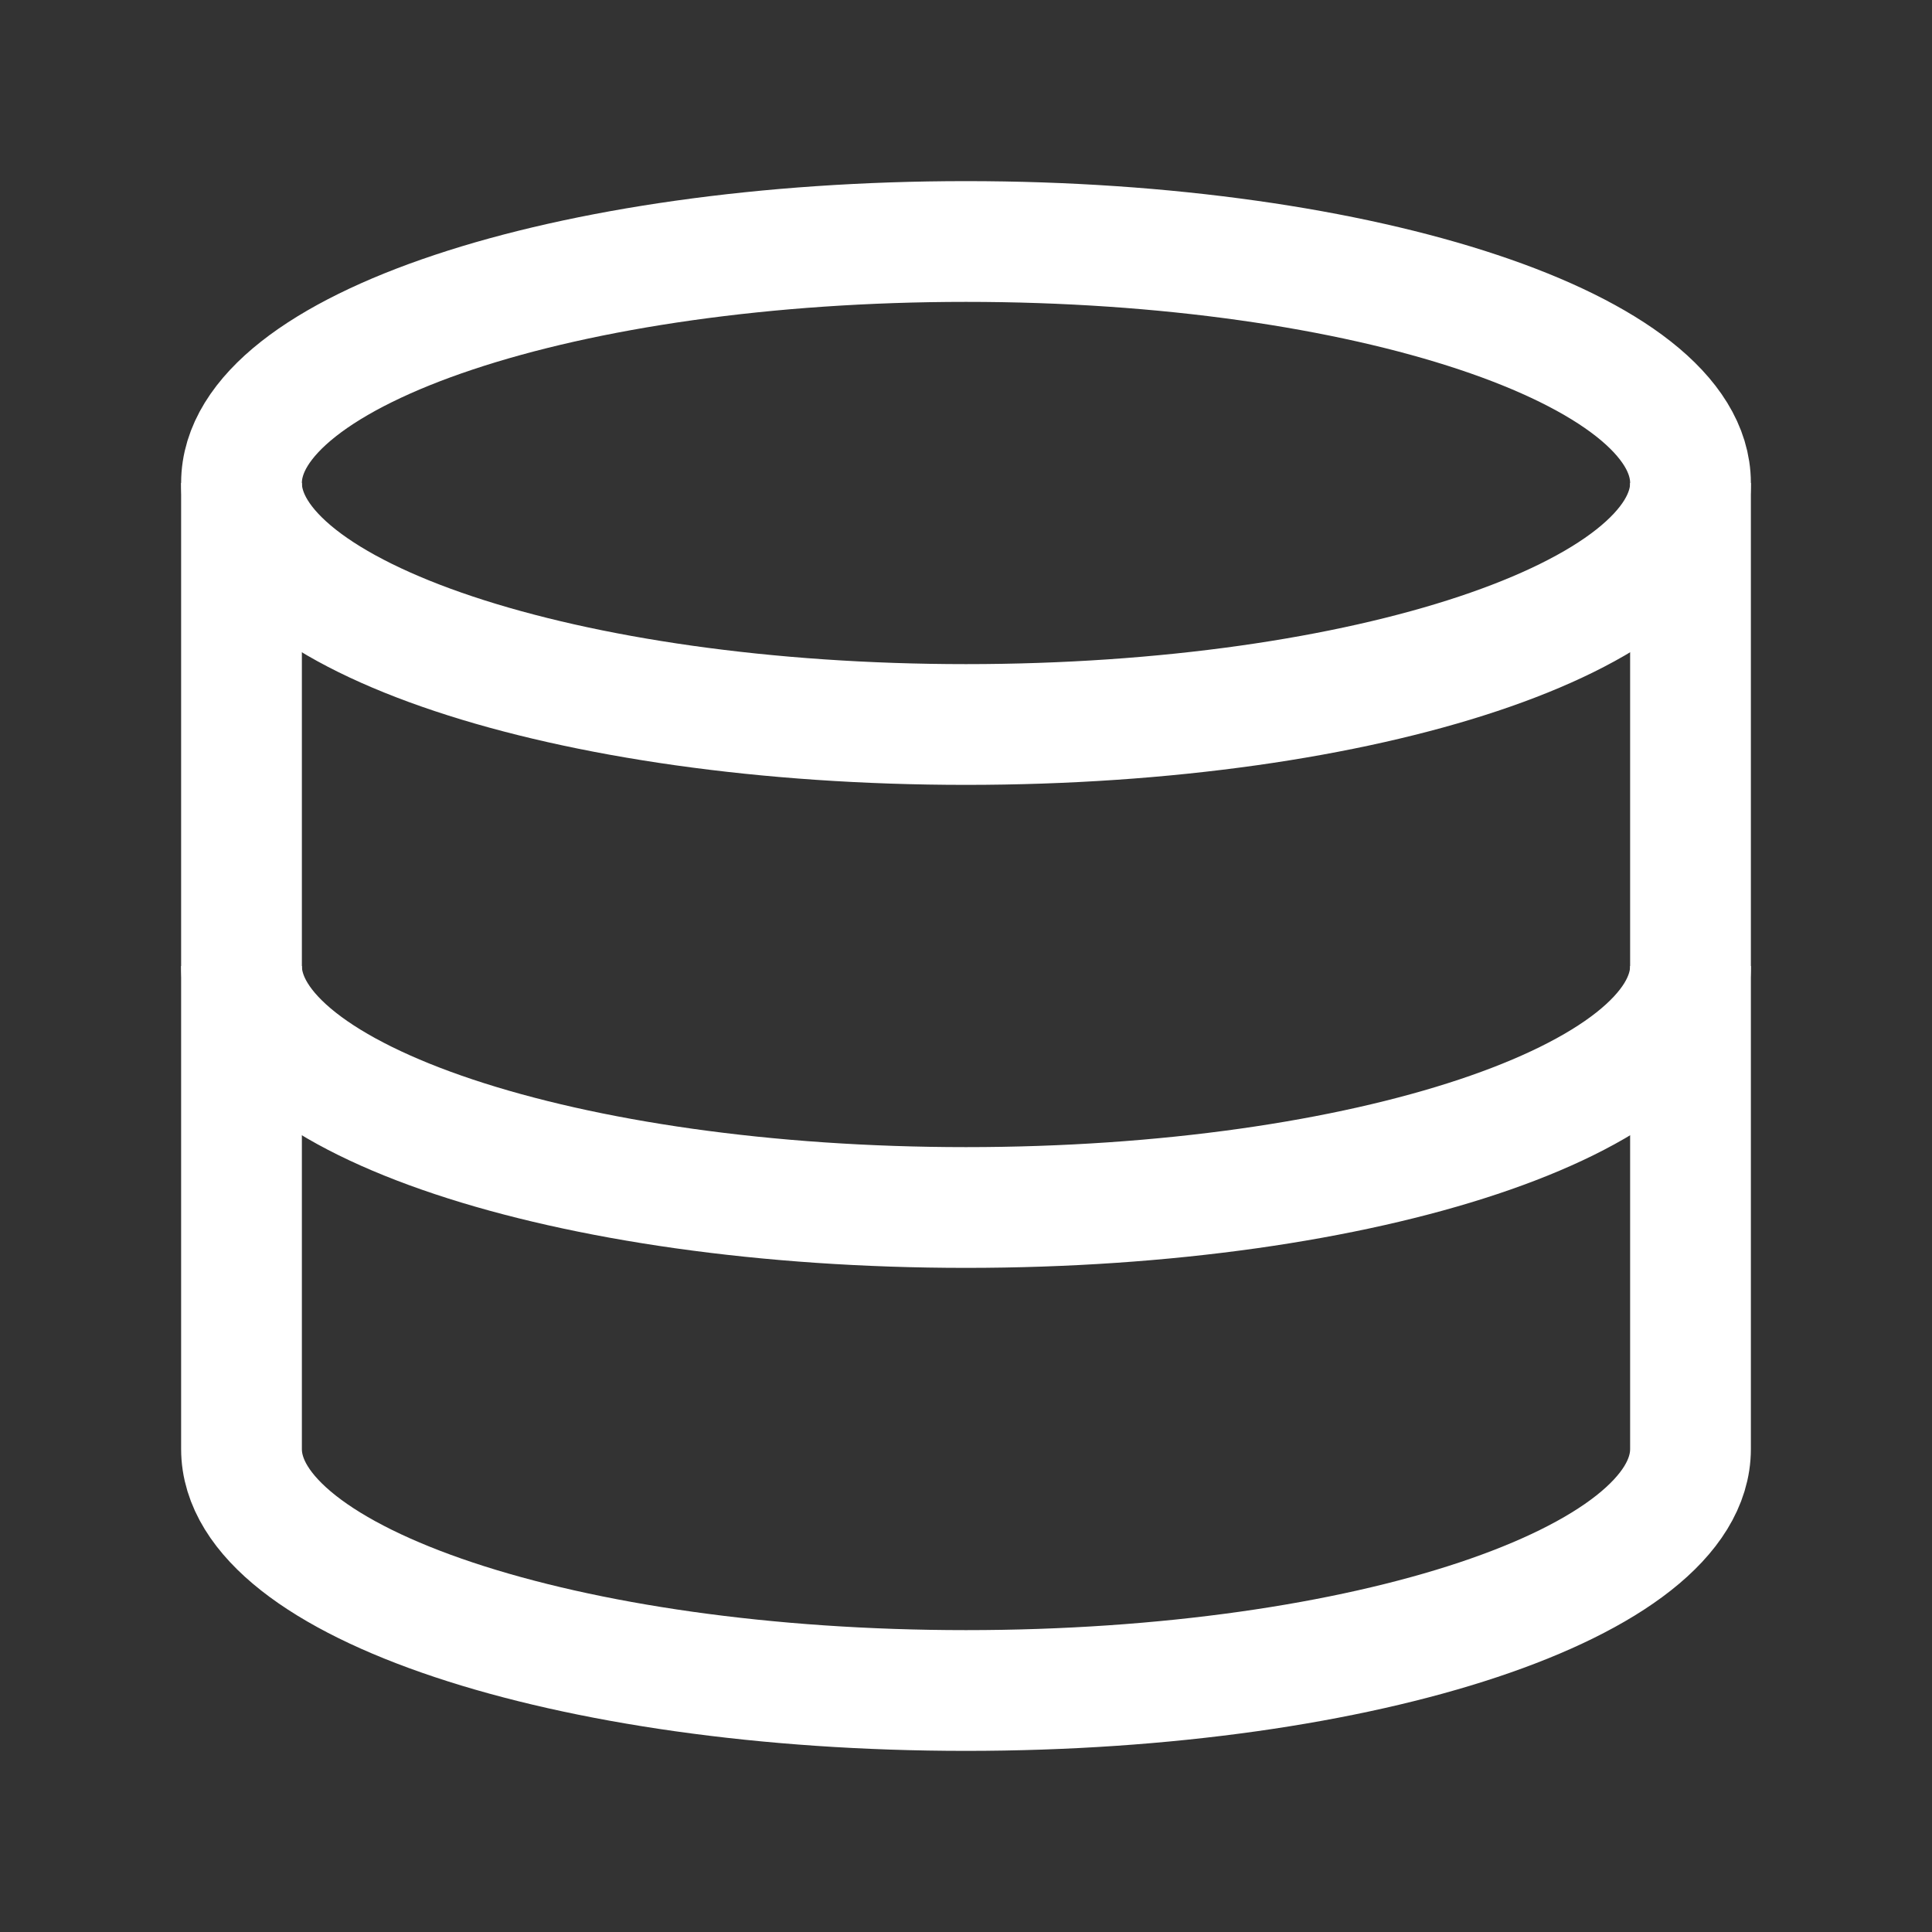 <?xml version="1.0" encoding="utf-8"?><!-- Uploaded to: SVG Repo, www.svgrepo.com, Generator: SVG Repo Mixer Tools -->
<svg font-weight="bold" width="35px" height="35px" viewBox="0 0 64 64" xmlns="http://www.w3.org/2000/svg" fill="none" stroke="#ffffff"><rect x="0" y="0" width="64" height="64" fill="#333333" stroke="none"/><path d="M56 16v32c0 4.42-10.75 8-24 8S8 52.42 8 48V16c0-4.42 10.75-8 24-8s24 3.58 24 8z" stroke-width="4" /><path d="M56 16c0 4.42-10.75 8-24 8S8 20.42 8 16" stroke-width="4" /><path d="M56 32c0 4.42-10.75 8-24 8S8 36.42 8 32" stroke-width="4" /></svg>